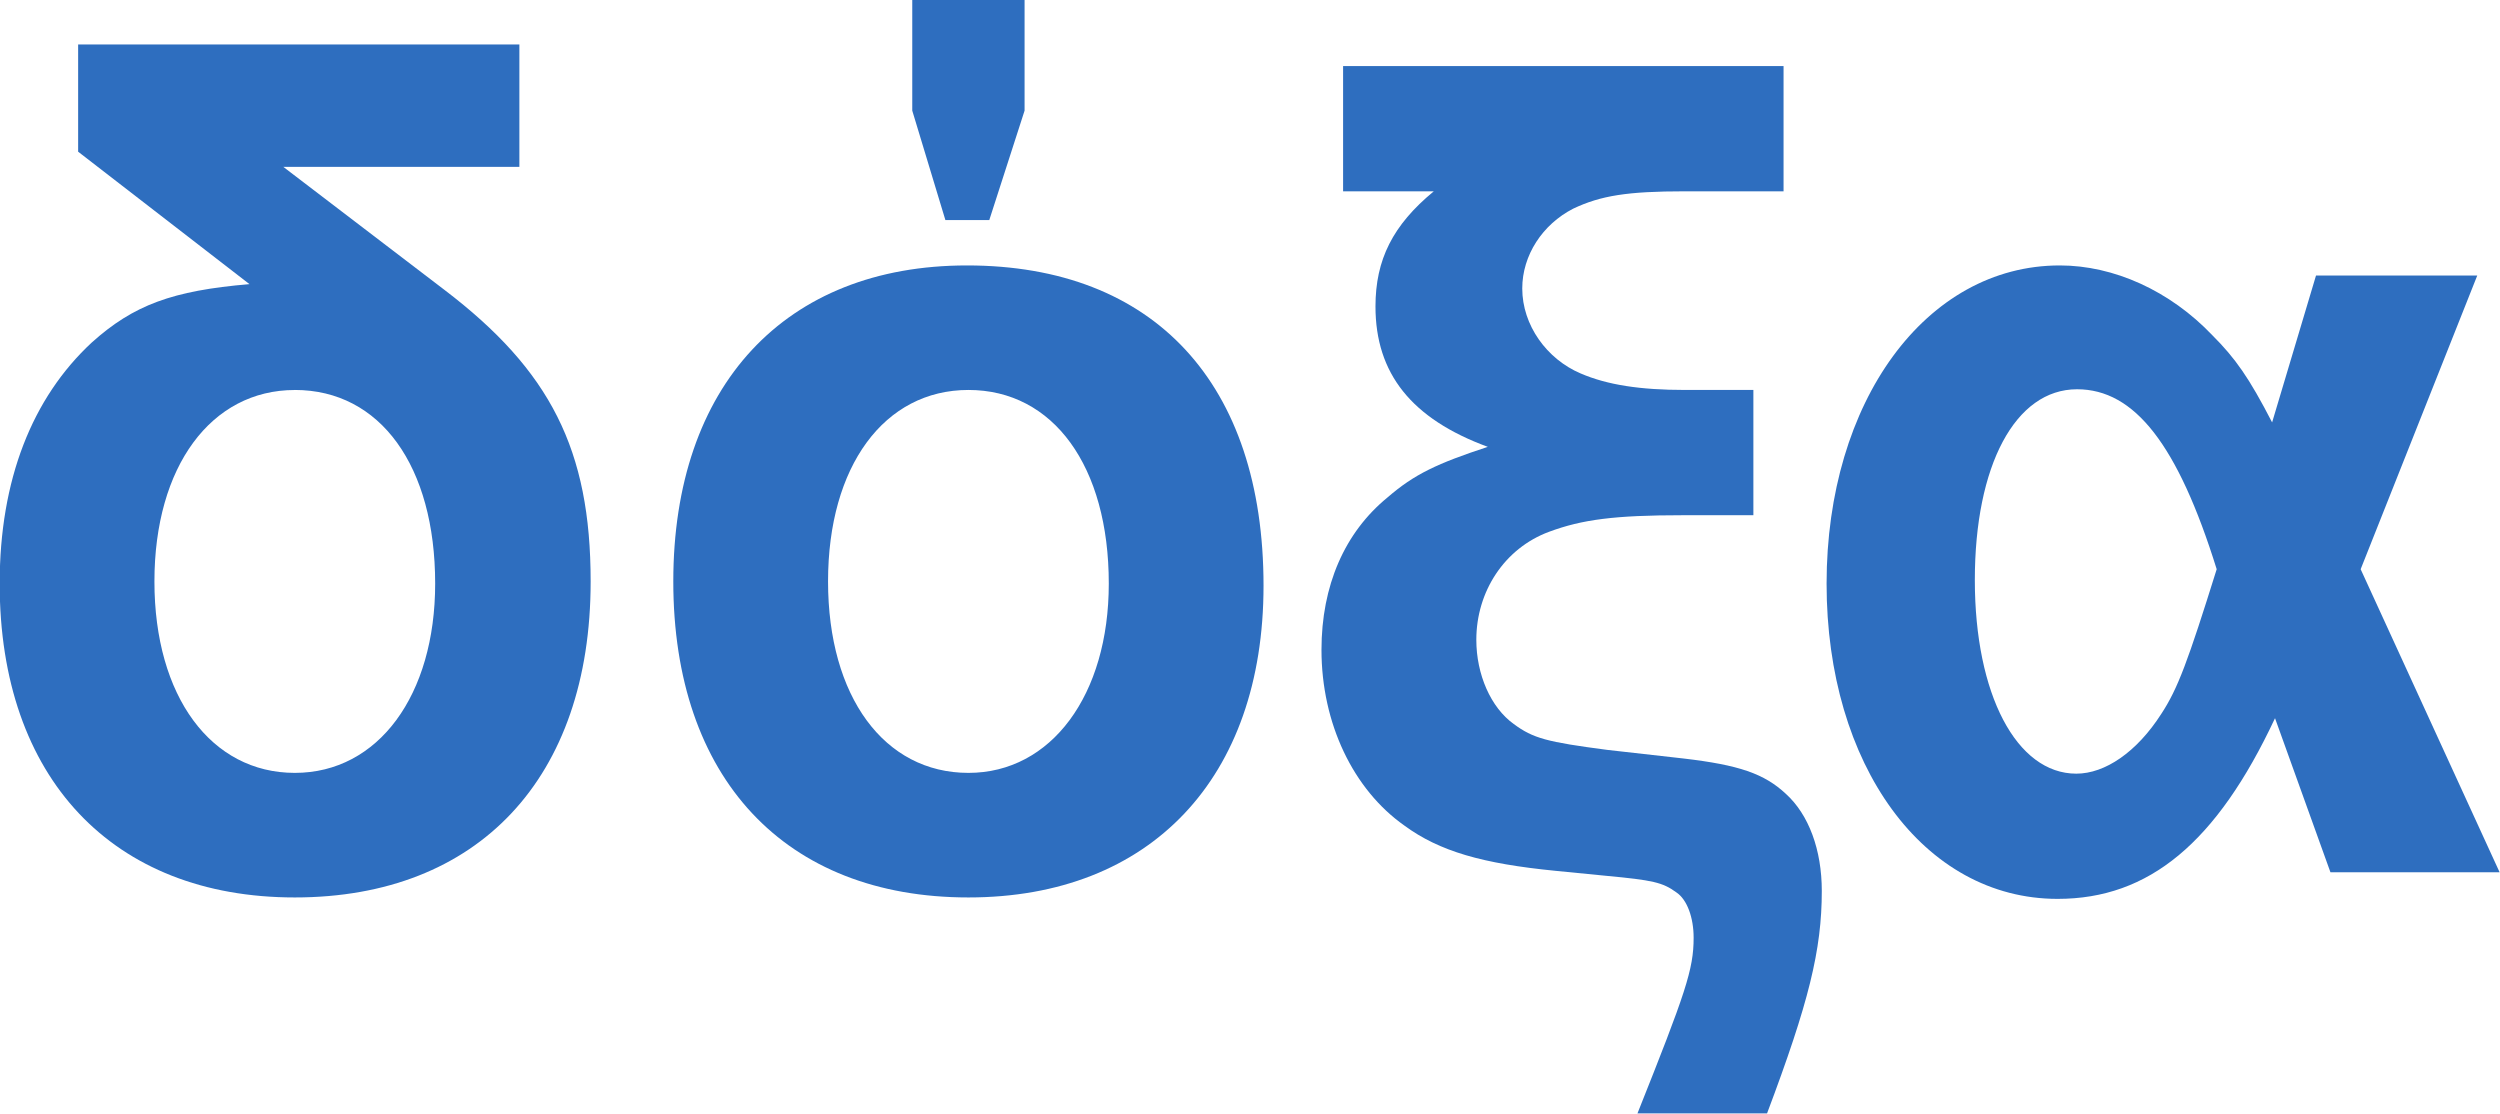 <svg xmlns="http://www.w3.org/2000/svg" xmlns:xlink="http://www.w3.org/1999/xlink" viewBox="0 0 800 356.351" xmlns:v="https://vecta.io/nano">
    <defs>
        <symbol overflow="visible" id="A">
            <path d="M2.563-17.969v2.328l3.719 2.875c-1.672.141-2.516.453-3.422 1.266-1.297 1.203-2 2.984-2 5.234C.859-2.047 3.313.547 7.266.547c3.984 0 6.422-2.594 6.422-6.859 0-2.859-.875-4.578-3.172-6.328l-3.5-2.672h5.125v-2.656zm4.703 7.5c1.859 0 3.047 1.656 3.047 4.203 0 2.422-1.234 4.109-3.047 4.109S4.219-3.812 4.219-6.312s1.234-4.156 3.047-4.156zm0 0" stroke="none" />
        </symbol>
        <symbol overflow="visible" id="B">
            <path d="M7.313-13.172c-3.953 0-6.375 2.609-6.375 6.859C.938-2.047 3.359.547 7.344.547c3.953 0 6.406-2.594 6.406-6.766 0-4.391-2.375-6.953-6.437-6.953zm.031 2.703c1.844 0 3.047 1.656 3.047 4.203 0 2.422-1.25 4.109-3.047 4.109-1.828 0-3.047-1.656-3.047-4.156s1.219-4.156 3.047-4.156zm1.219-8.469H6.125v2.406l.719 2.375h.953l.766-2.375zm0 0" stroke="none" />
        </symbol>
        <symbol overflow="visible" id="C">
            <path d="M10.016 5.234c.906-2.406 1.188-3.547 1.188-4.828 0-.891-.281-1.656-.781-2.109-.469-.437-1.016-.625-2.219-.766l-1.656-.187c-1.312-.172-1.609-.25-2.031-.562-.5-.359-.812-1.078-.812-1.828 0-1.047.609-1.984 1.578-2.344C6-7.656 6.703-7.75 8.188-7.75h1.531v-2.719H8.234c-.969 0-1.687-.109-2.266-.359-.734-.312-1.266-1.047-1.266-1.844 0-.719.438-1.391 1.109-1.734.594-.281 1.172-.375 2.422-.375h2.141V-17.5H.813v2.719h1.969c-.891.734-1.266 1.484-1.266 2.5 0 1.453.781 2.438 2.438 3.047-1.094.359-1.594.594-2.172 1.094C.844-7.375.344-6.219.344-4.828c0 1.594.688 3.031 1.797 3.813.766.563 1.703.828 3.281.984l1.109.109c1 .094 1.219.141 1.516.359.234.156.375.547.375.984 0 .688-.172 1.188-1.219 3.813zm0 0" stroke="none" />
        </symbol>
        <symbol overflow="visible" id="D">
            <path d="M12.125-6.578l2.531-6.375h-3.5l-.953 3.188c-.5-.969-.797-1.391-1.297-1.891-.922-.969-2.141-1.516-3.312-1.516-2.906 0-5.062 2.953-5.062 6.906C.531-2.328 2.641.578 5.547.578 7.531.578 9-.641 10.266-3.344L11.469 0h3.672zM9-6.578c-.625 2-.844 2.594-1.203 3.141-.531.828-1.219 1.297-1.844 1.297-1.297 0-2.203-1.719-2.203-4.203s.875-4.141 2.219-4.141c1.25 0 2.188 1.203 3.031 3.906zm0 0" stroke="none" />
        </symbol>
        <filter id="E" x="0" y="0" width="1" height="1">
            <feColorMatrix in="SourceGraphic" values="0 0 0 0 1 0 0 0 0 1 0 0 0 0 1 0 0 0 1 0" />
        </filter>
        <clipPath>
            <path d="M.535.551h70.703v15H.535zm0 0" />
        </clipPath>
        <mask>
            <use xlink:href="#G" />
        </mask>
        <clipPath>
            <path d="M0 0h72v16H0z" />
        </clipPath>
        <clipPath>
            <path d="M.535.551H32v15H.535zm0 0" />
        </clipPath>
        <clipPath>
            <path d="M31 .551h40.238v15H31zm0 0" />
        </clipPath>
        <clipPath>
            <path d="M.535.551h70.703v15H.535zm0 0" />
        </clipPath>
        <mask>
            <g filter="url(#E)">
                <use xlink:href="#N" transform="matrix(.014 0 0 .067 -.008 -.037)" />
            </g>
        </mask>
        <clipPath>
            <path d="M0 0h72v16H0z" />
        </clipPath>
        <clipPath>
            <path d="M0 0h72v16H0z" />
        </clipPath>
        <clipPath>
            <path d="M0 0h72v16H0z" />
        </clipPath>
    </defs>
    <g fill="#2e6ebf" transform="matrix(14.742 0 0 14.742 -4120.27 -2105.03)">
        <use xlink:href="#A" x="278.625" y="161.725" />
        <use xlink:href="#B" x="293.169" y="161.725" />
        <use xlink:href="#C" x="307.833" y="161.725" />
        <use xlink:href="#D" x="318.609" y="161.725" />
    </g>
</svg>
